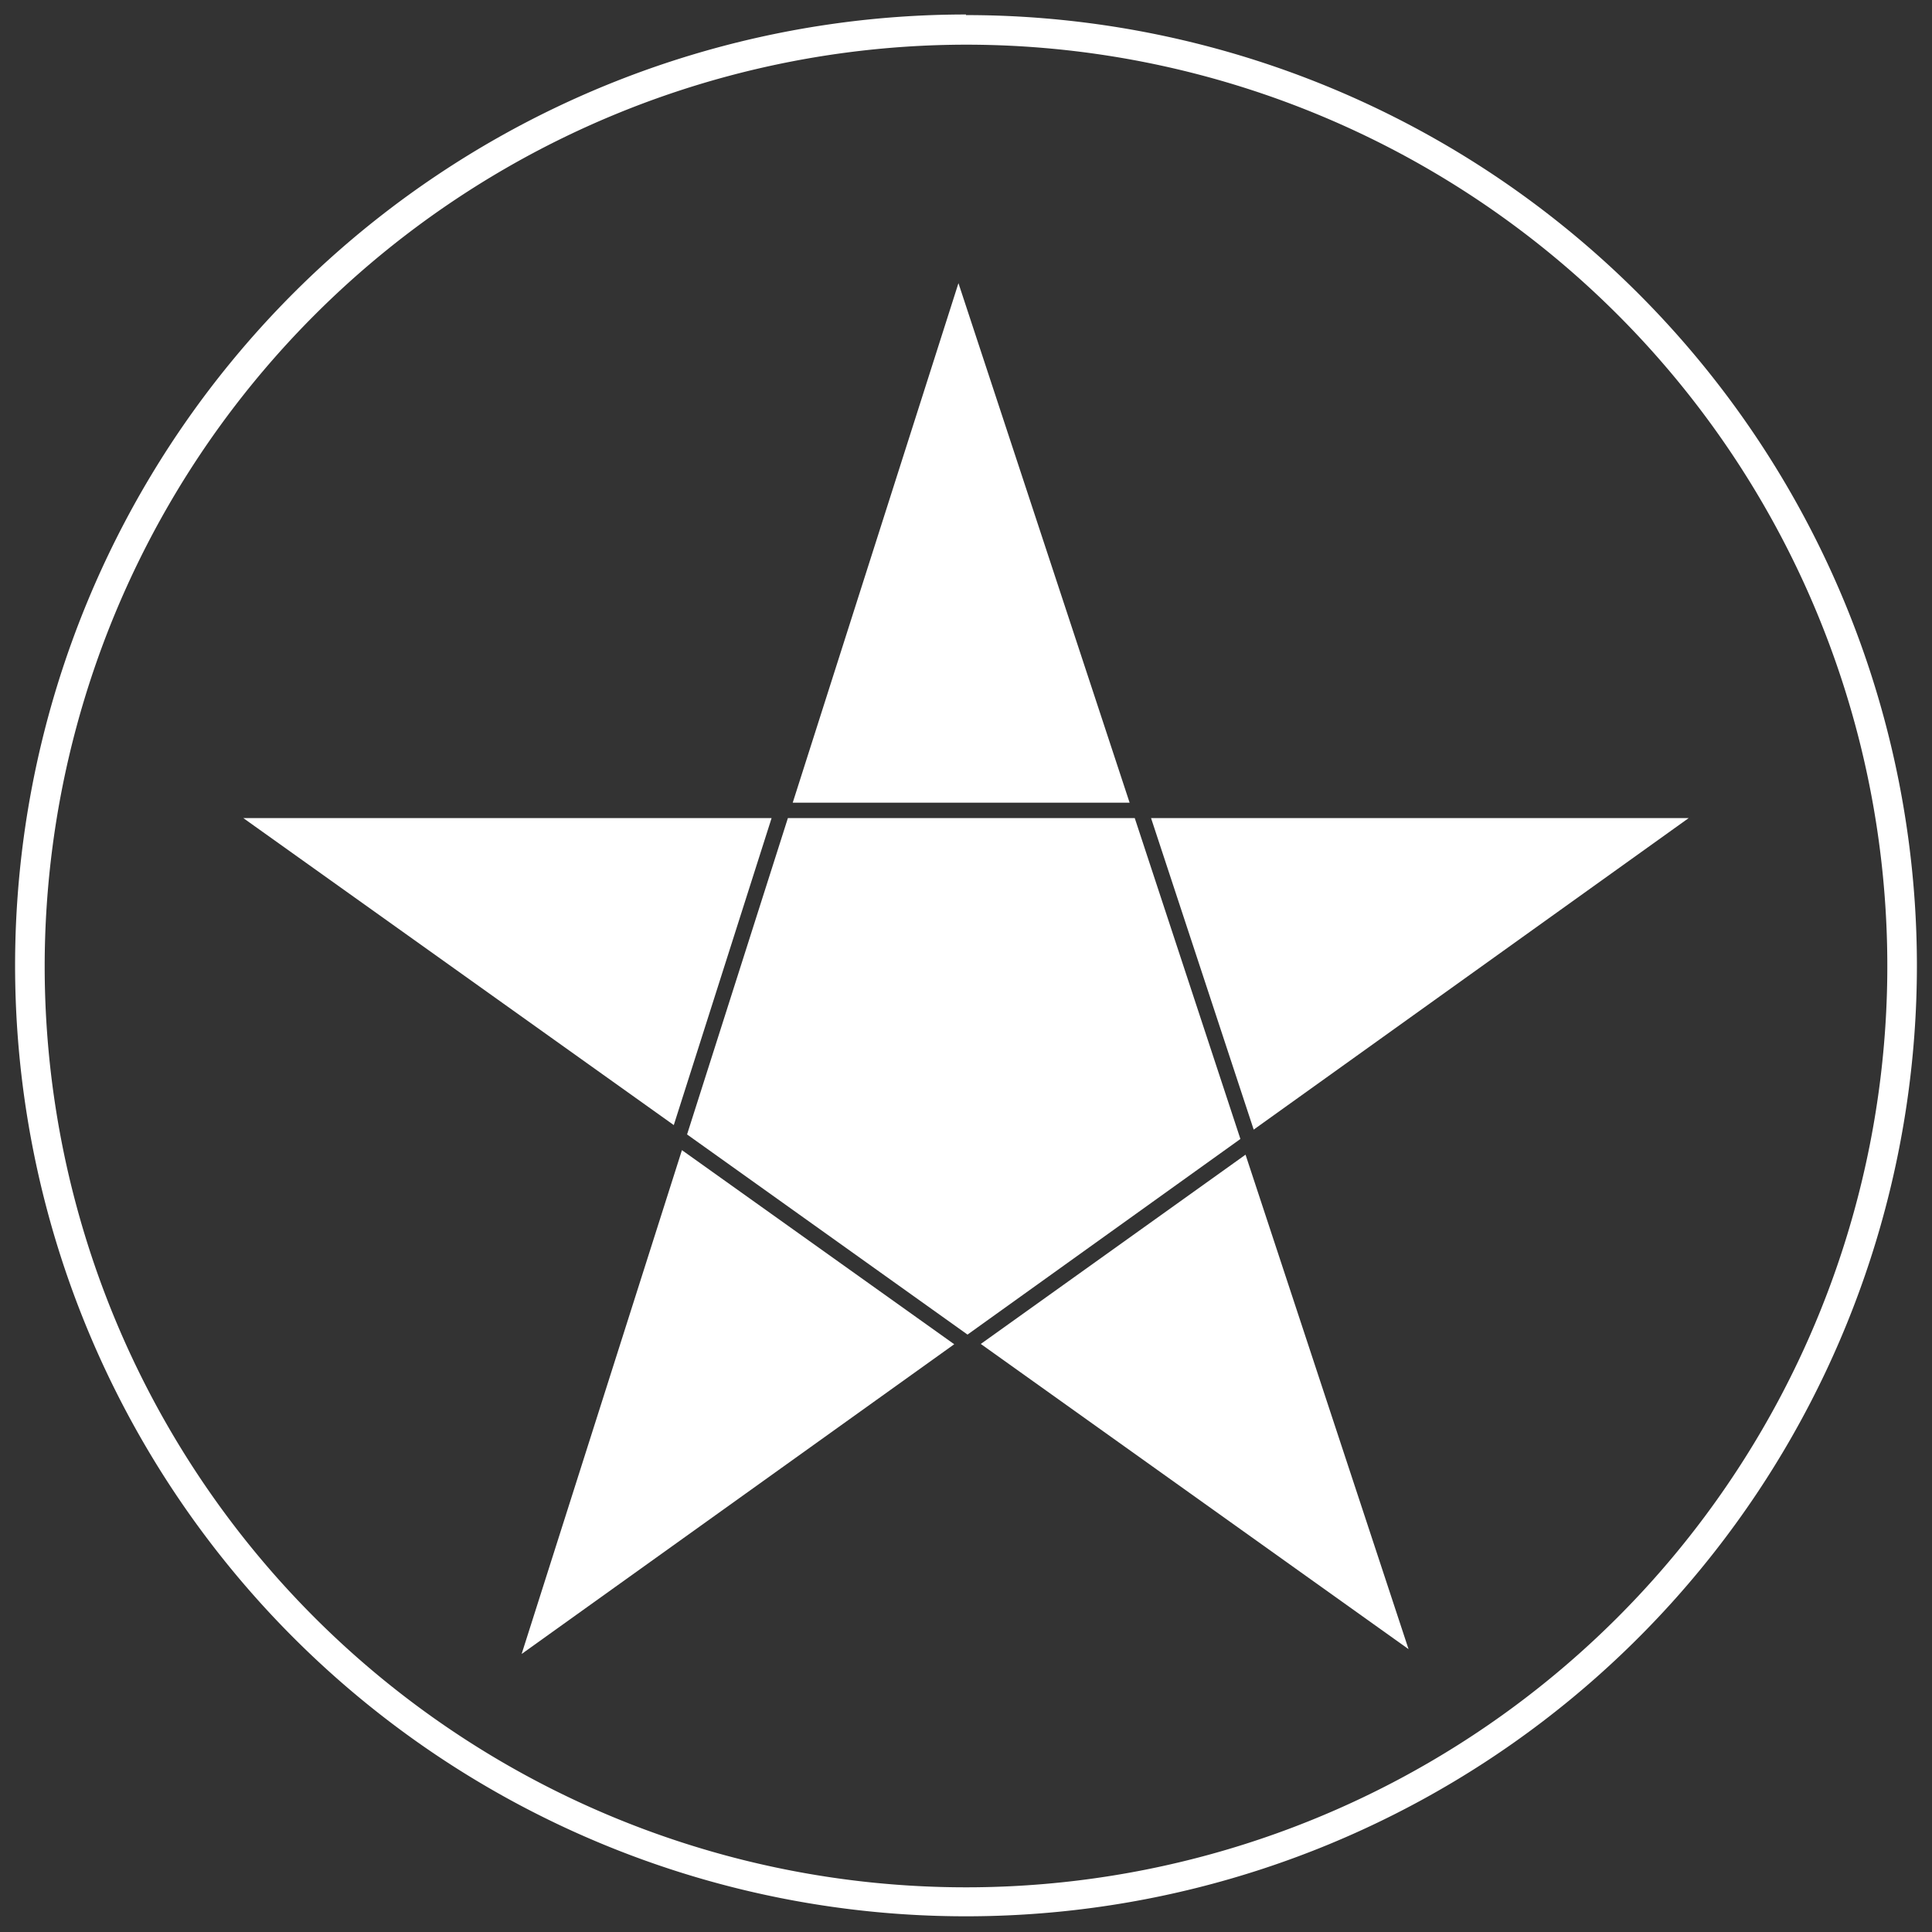 <svg id="Calque_1" data-name="Calque 1" xmlns="http://www.w3.org/2000/svg" viewBox="0 0 64 64"><rect x="0" y="0" width="64" height="64" fill="#333333" stroke="none"/><defs><style>.cls-1{fill:#fff;}</style></defs><title>LOGO SVG 64</title><polygon class="cls-1" points="41.09 37.73 32.05 44.21 22.76 37.58 26.1 27.1 37.59 27.1 41.09 37.73"/><polygon class="cls-1" points="31.61 44.53 17.28 54.79 22.59 38.1 31.61 44.53"/><polygon class="cls-1" points="46.66 54.63 32.49 44.52 41.26 38.25 46.66 54.63"/><polygon class="cls-1" points="55.94 27.1 41.53 37.42 38.13 27.1 55.94 27.1"/><polygon class="cls-1" points="37.42 26.59 26.26 26.59 31.75 9.38 37.42 26.59"/><polygon class="cls-1" points="25.56 27.1 22.32 37.27 8.06 27.1 25.56 27.1"/><path class="cls-1" d="M32,1.48A30.52,30.52,0,1,1,1.48,32,30.55,30.55,0,0,1,32,1.48m0-1A31.5,31.5,0,1,0,63.5,32,31.5,31.5,0,0,0,32,.5Z"/></svg>